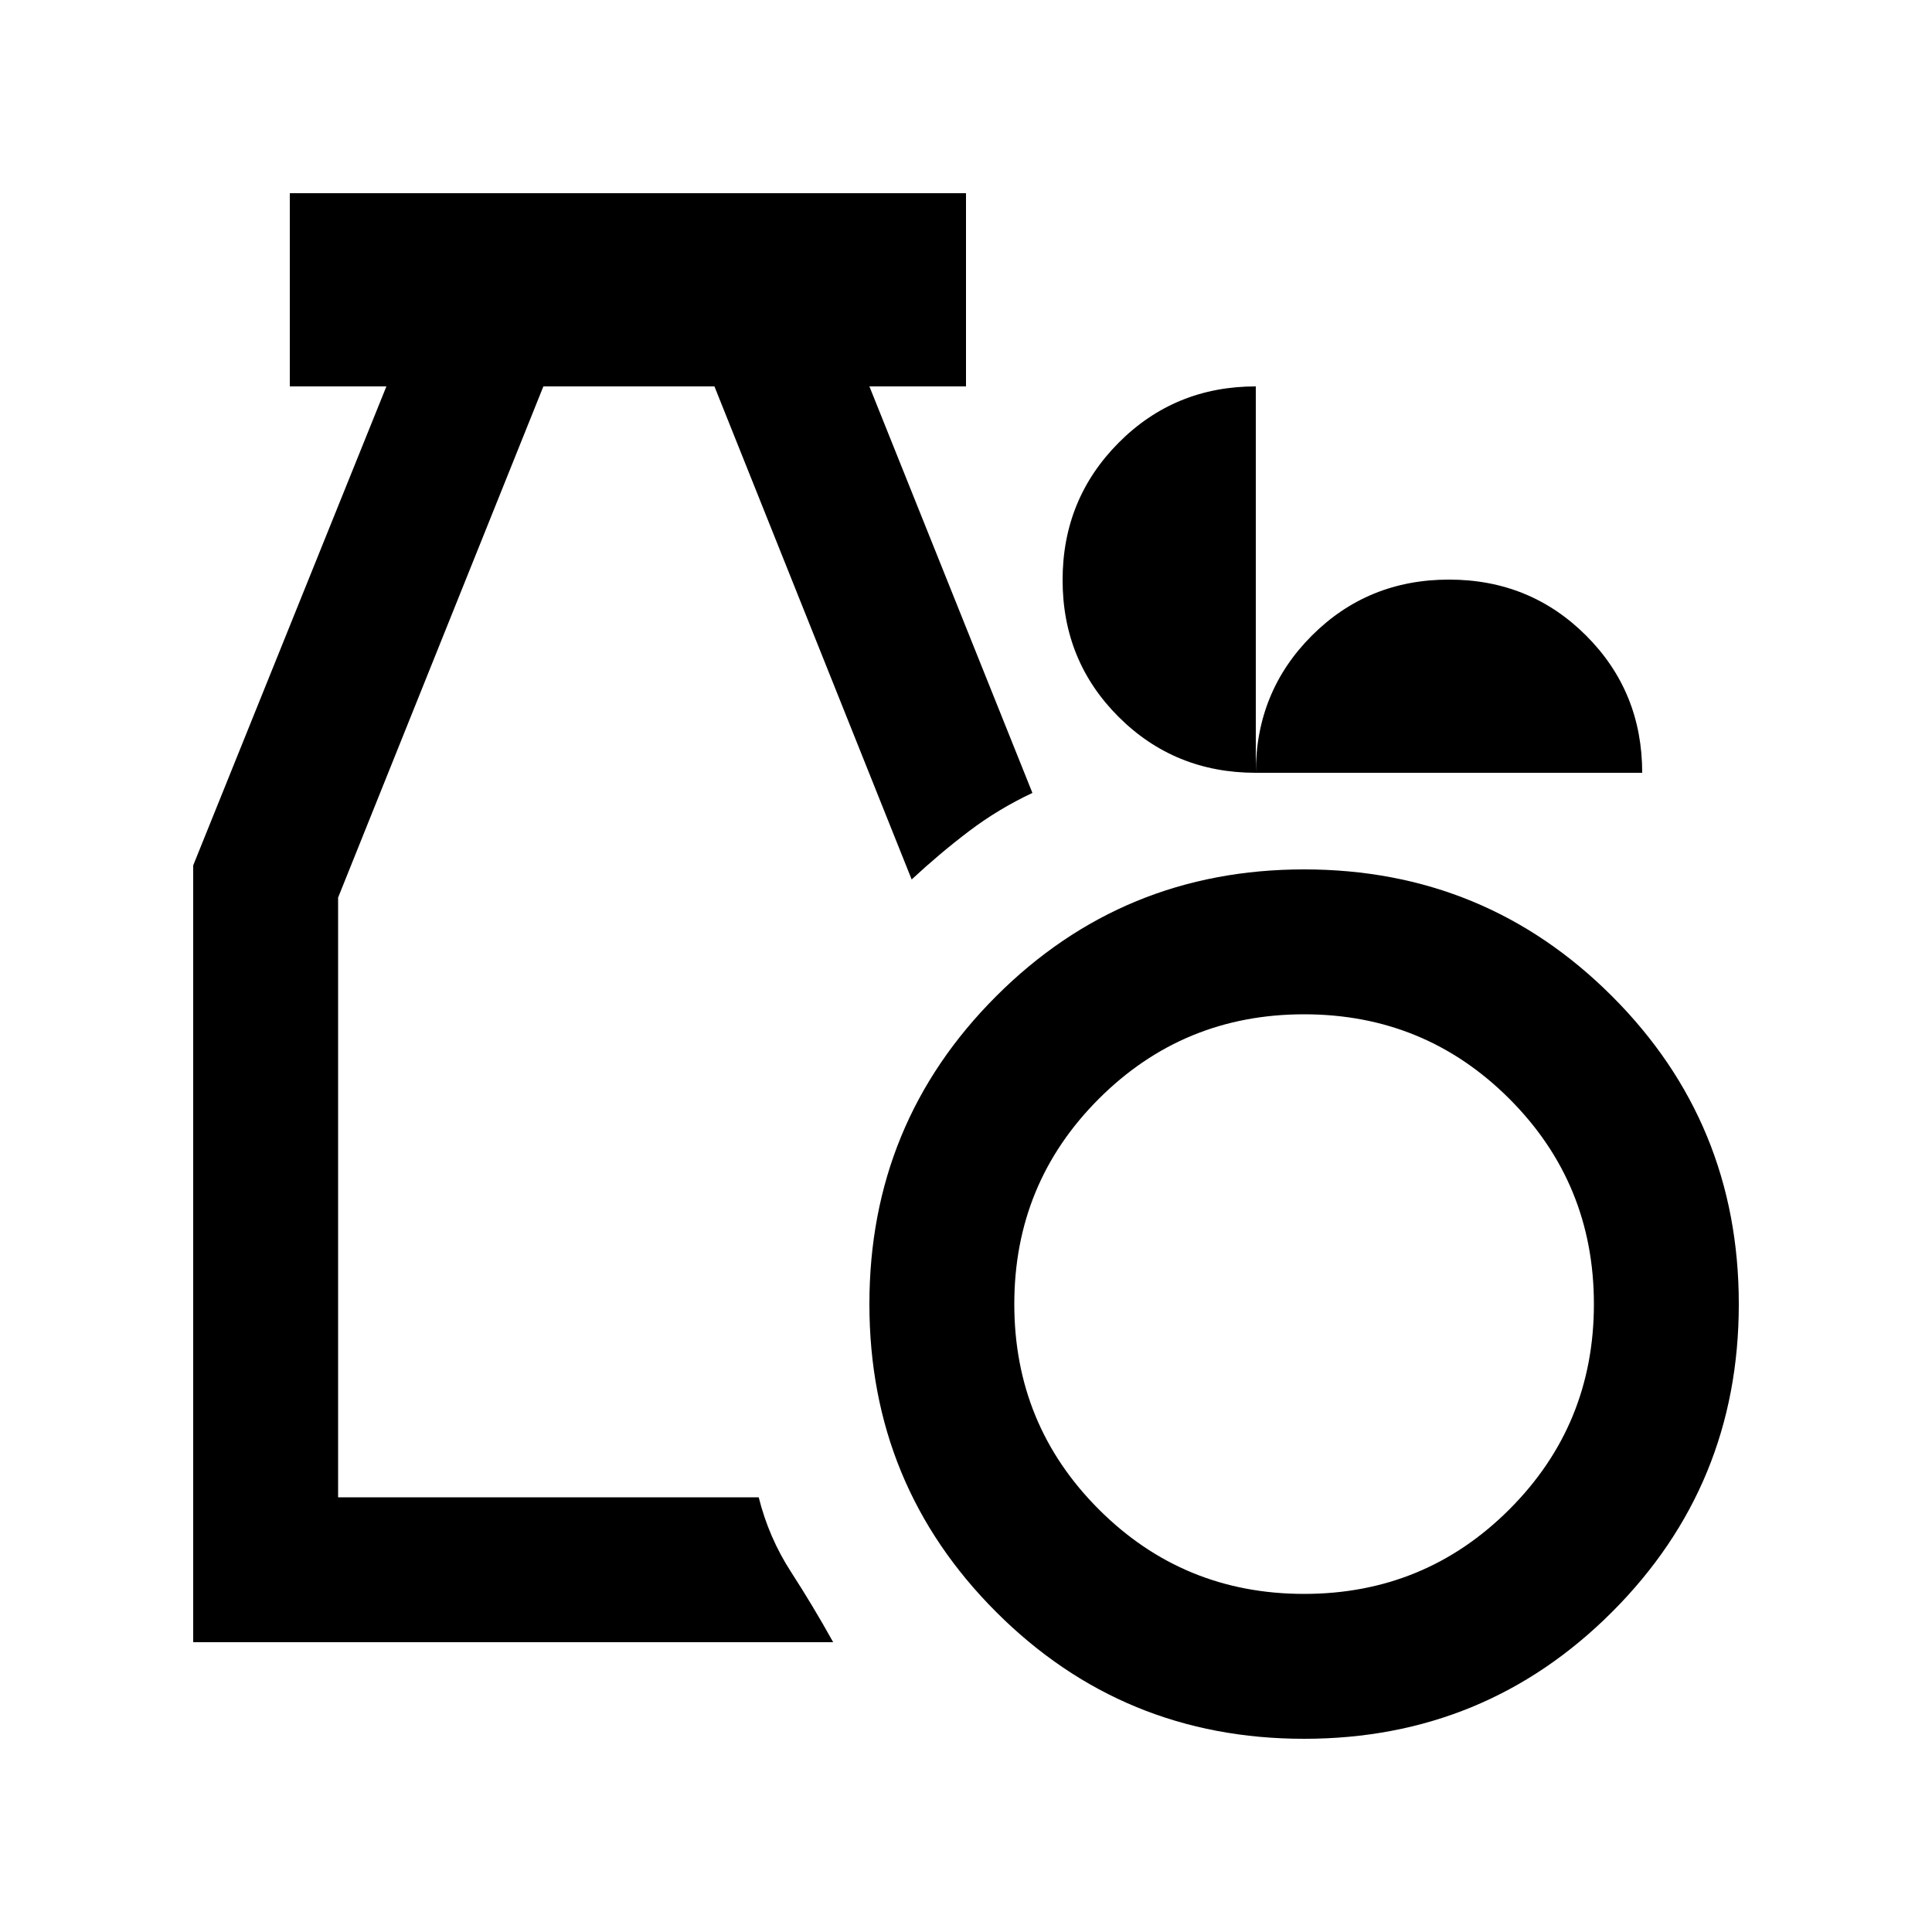 <svg xmlns="http://www.w3.org/2000/svg" height="20" viewBox="0 -960 960 960" width="20"><path d="M648-96q-90 0-153-63t-63-153q0-90 63-153t153-63q90 0 153 63t63 153q0 90-63 153T648-96Zm0-72q60 0 102-42t42-102q0-60-42-102t-102-42q-60 0-102 42t-42 102q0 60 42 102t102 42ZM96-144v-386l96-238h-48v-96h336v96h-48l81 202q-17 8-31.5 19T453-523l-98-245h-85L168-514v298h209q5 20 16 37t21 35H96Zm528-432q-40.32 0-68.16-27.775-27.84-27.774-27.84-68Q528-712 555.84-740q27.84-28 68.16-28v192q0-40.32 27.84-68.16Q679.68-672 720-672q40.32 0 68.16 27.84Q816-616.32 816-576H624Z"/></svg>